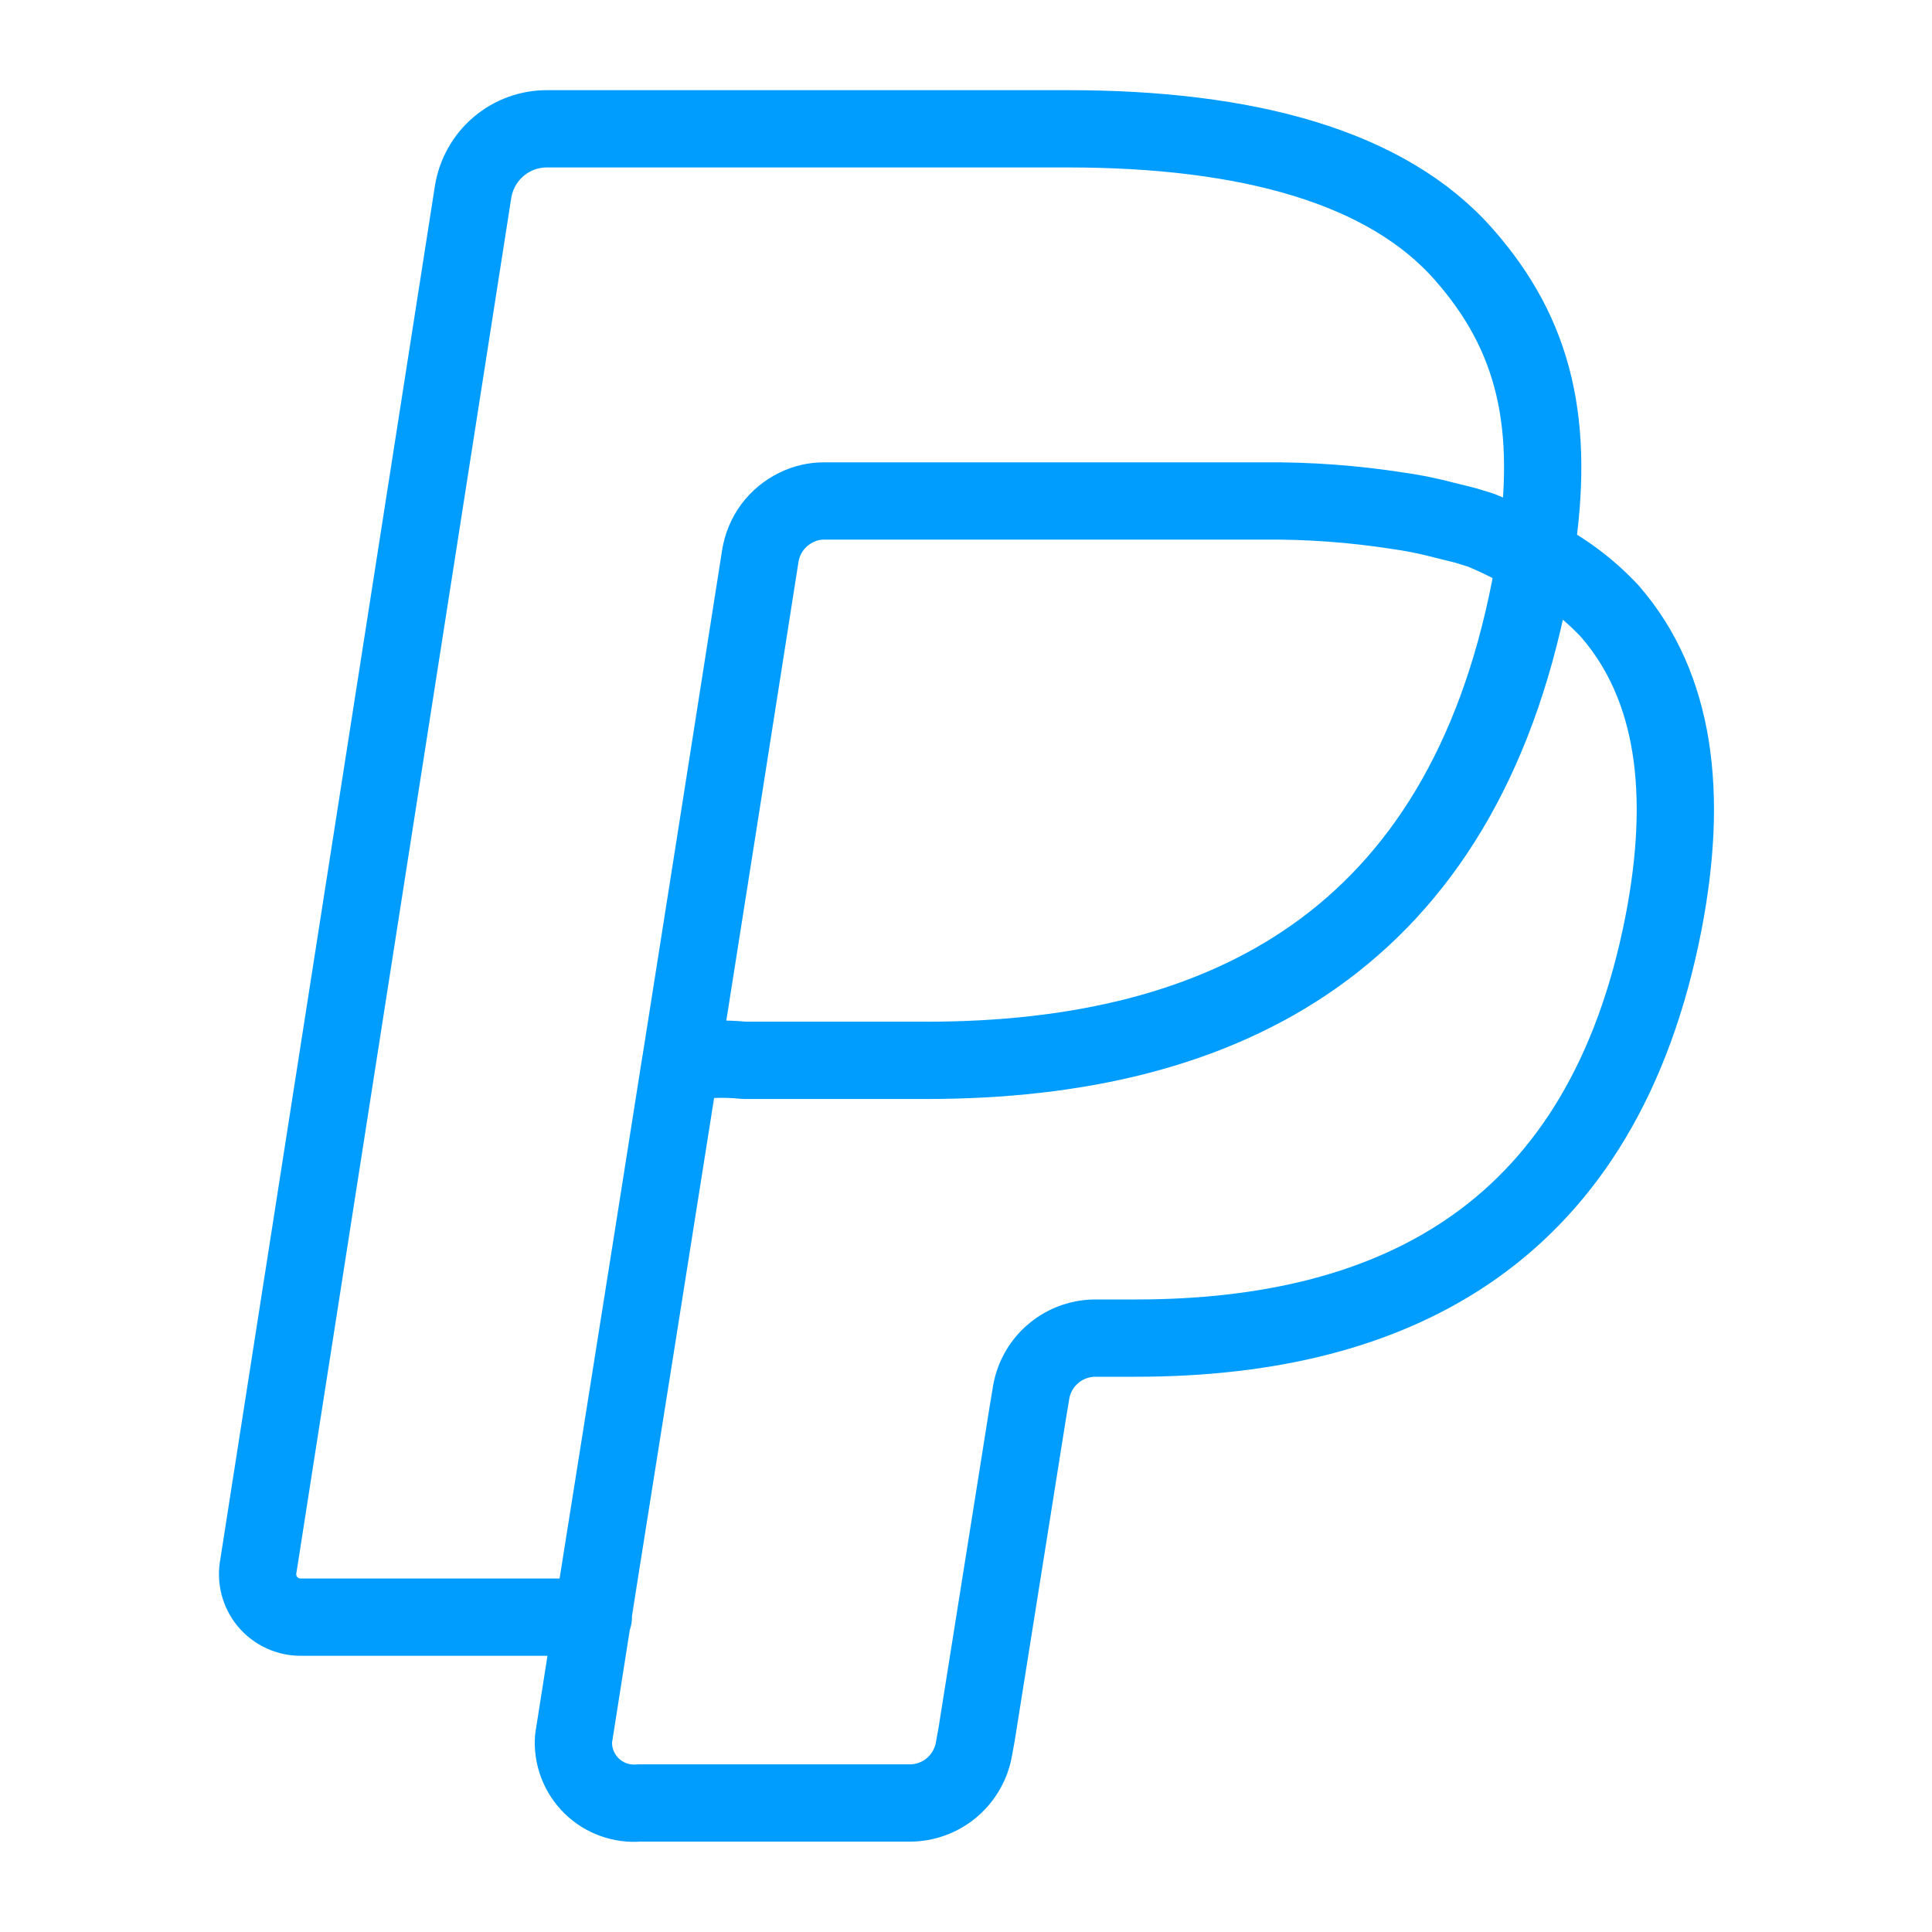 <svg width="30" height="30" viewBox="0 0 30 30" fill="none" xmlns="http://www.w3.org/2000/svg">
<path d="M8.5 2H16.579C19.365 2 21.538 2.587 22.738 3.96C23.831 5.206 24.158 6.586 23.838 8.626C24.273 8.843 24.666 9.136 24.998 9.492C26.018 10.666 26.218 12.332 25.831 14.332C24.898 19.118 21.711 20.778 17.639 20.778H16.999C16.754 20.781 16.519 20.872 16.336 21.035C16.153 21.198 16.036 21.422 16.005 21.664L15.959 21.938L15.165 26.93L15.126 27.144C15.088 27.382 14.966 27.598 14.783 27.755C14.6 27.911 14.367 27.997 14.126 27.997H9.919C9.785 28.008 9.649 27.989 9.522 27.943C9.395 27.897 9.28 27.824 9.184 27.729C9.088 27.634 9.013 27.52 8.965 27.393C8.917 27.267 8.897 27.132 8.906 26.997C9.466 23.424 10.006 20.071 10.566 16.505C10.893 16.445 11.228 16.431 11.559 16.465H14.386C19.052 16.465 22.691 14.579 23.758 9.133L23.838 8.659C23.569 8.496 23.288 8.353 22.998 8.233L22.758 8.159L22.251 8.033C22.078 7.993 21.905 7.959 21.718 7.933C21.028 7.825 20.33 7.773 19.632 7.779H12.806C12.653 7.777 12.503 7.812 12.366 7.879C12.219 7.95 12.091 8.056 11.993 8.187C11.896 8.318 11.832 8.471 11.806 8.633C10.948 14.107 10.084 19.576 9.213 25.037V25.111H4.68C4.58 25.113 4.481 25.092 4.39 25.051C4.299 25.009 4.219 24.948 4.154 24.871C4.09 24.794 4.045 24.704 4.02 24.607C3.996 24.51 3.993 24.409 4.013 24.311L7.346 2.98C7.39 2.706 7.53 2.456 7.741 2.276C7.953 2.096 8.222 1.998 8.5 2Z" stroke="#009DFF" stroke-width="1.2" stroke-linecap="round" stroke-linejoin="round"/>
</svg>
